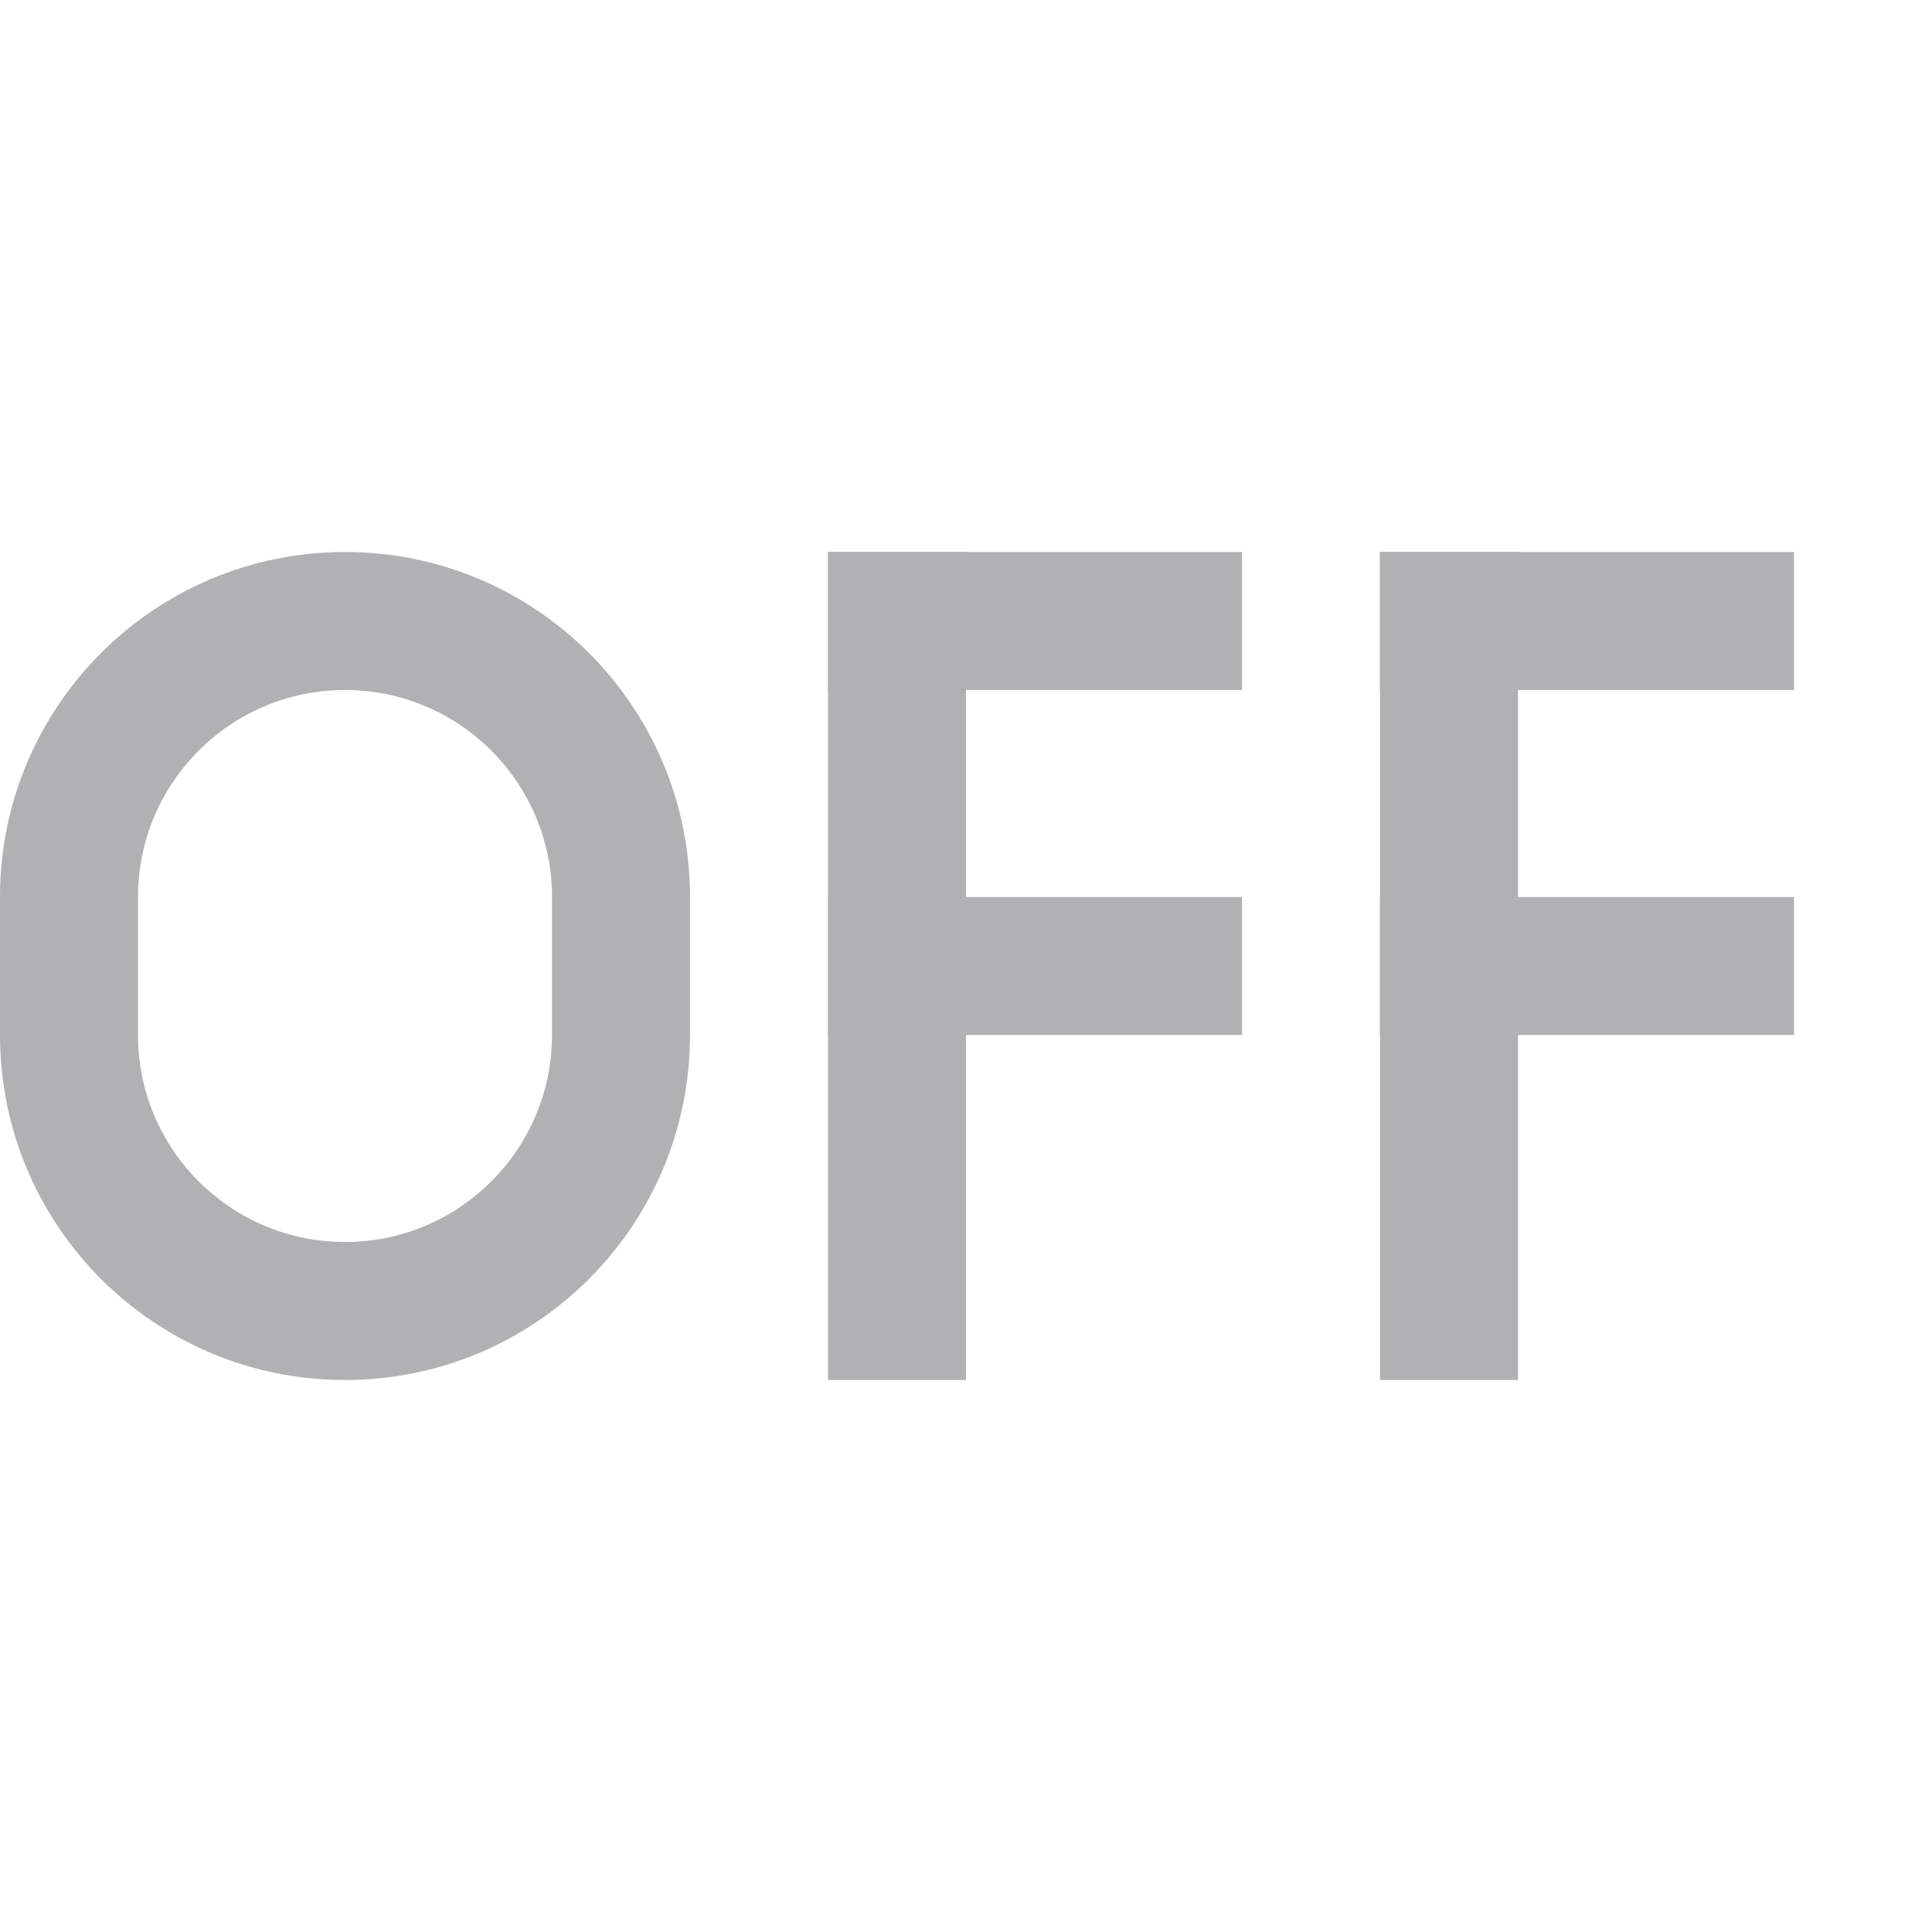 <svg xmlns="http://www.w3.org/2000/svg" width="14" height="14" viewBox="0 0 14 14">
  <g fill="none" fill-rule="evenodd">
    <path fill="#AFB1B3" d="M2.5,4 C3.881,4 5,5.119 5,6.5 L5,7.5 C5,8.881 3.881,10 2.5,10 C1.119,10 1.69088438e-16,8.881 0,7.5 L0,6.5 C-1.69088438e-16,5.119 1.119,4 2.5,4 Z M2.5,5 C1.672,5 1,5.672 1,6.5 L1,7.5 C1,8.328 1.672,9 2.5,9 C3.328,9 4,8.328 4,7.5 L4,6.5 C4,5.672 3.328,5 2.5,5 Z"/>
    <rect width="1" height="6" x="6" y="4" fill="#AFB1B3"/>
    <rect width="3" height="1" x="6" y="4" fill="#AFB1B3"/>
    <rect width="3" height="1" x="6" y="6.5" fill="#AFB1B3"/>
    <rect width="1" height="6" x="10" y="4" fill="#AFB1B3"/>
    <rect width="3" height="1" x="10" y="4" fill="#AFB1B3"/>
    <rect width="3" height="1" x="10" y="6.5" fill="#AFB1B3"/>
  </g>
</svg>
